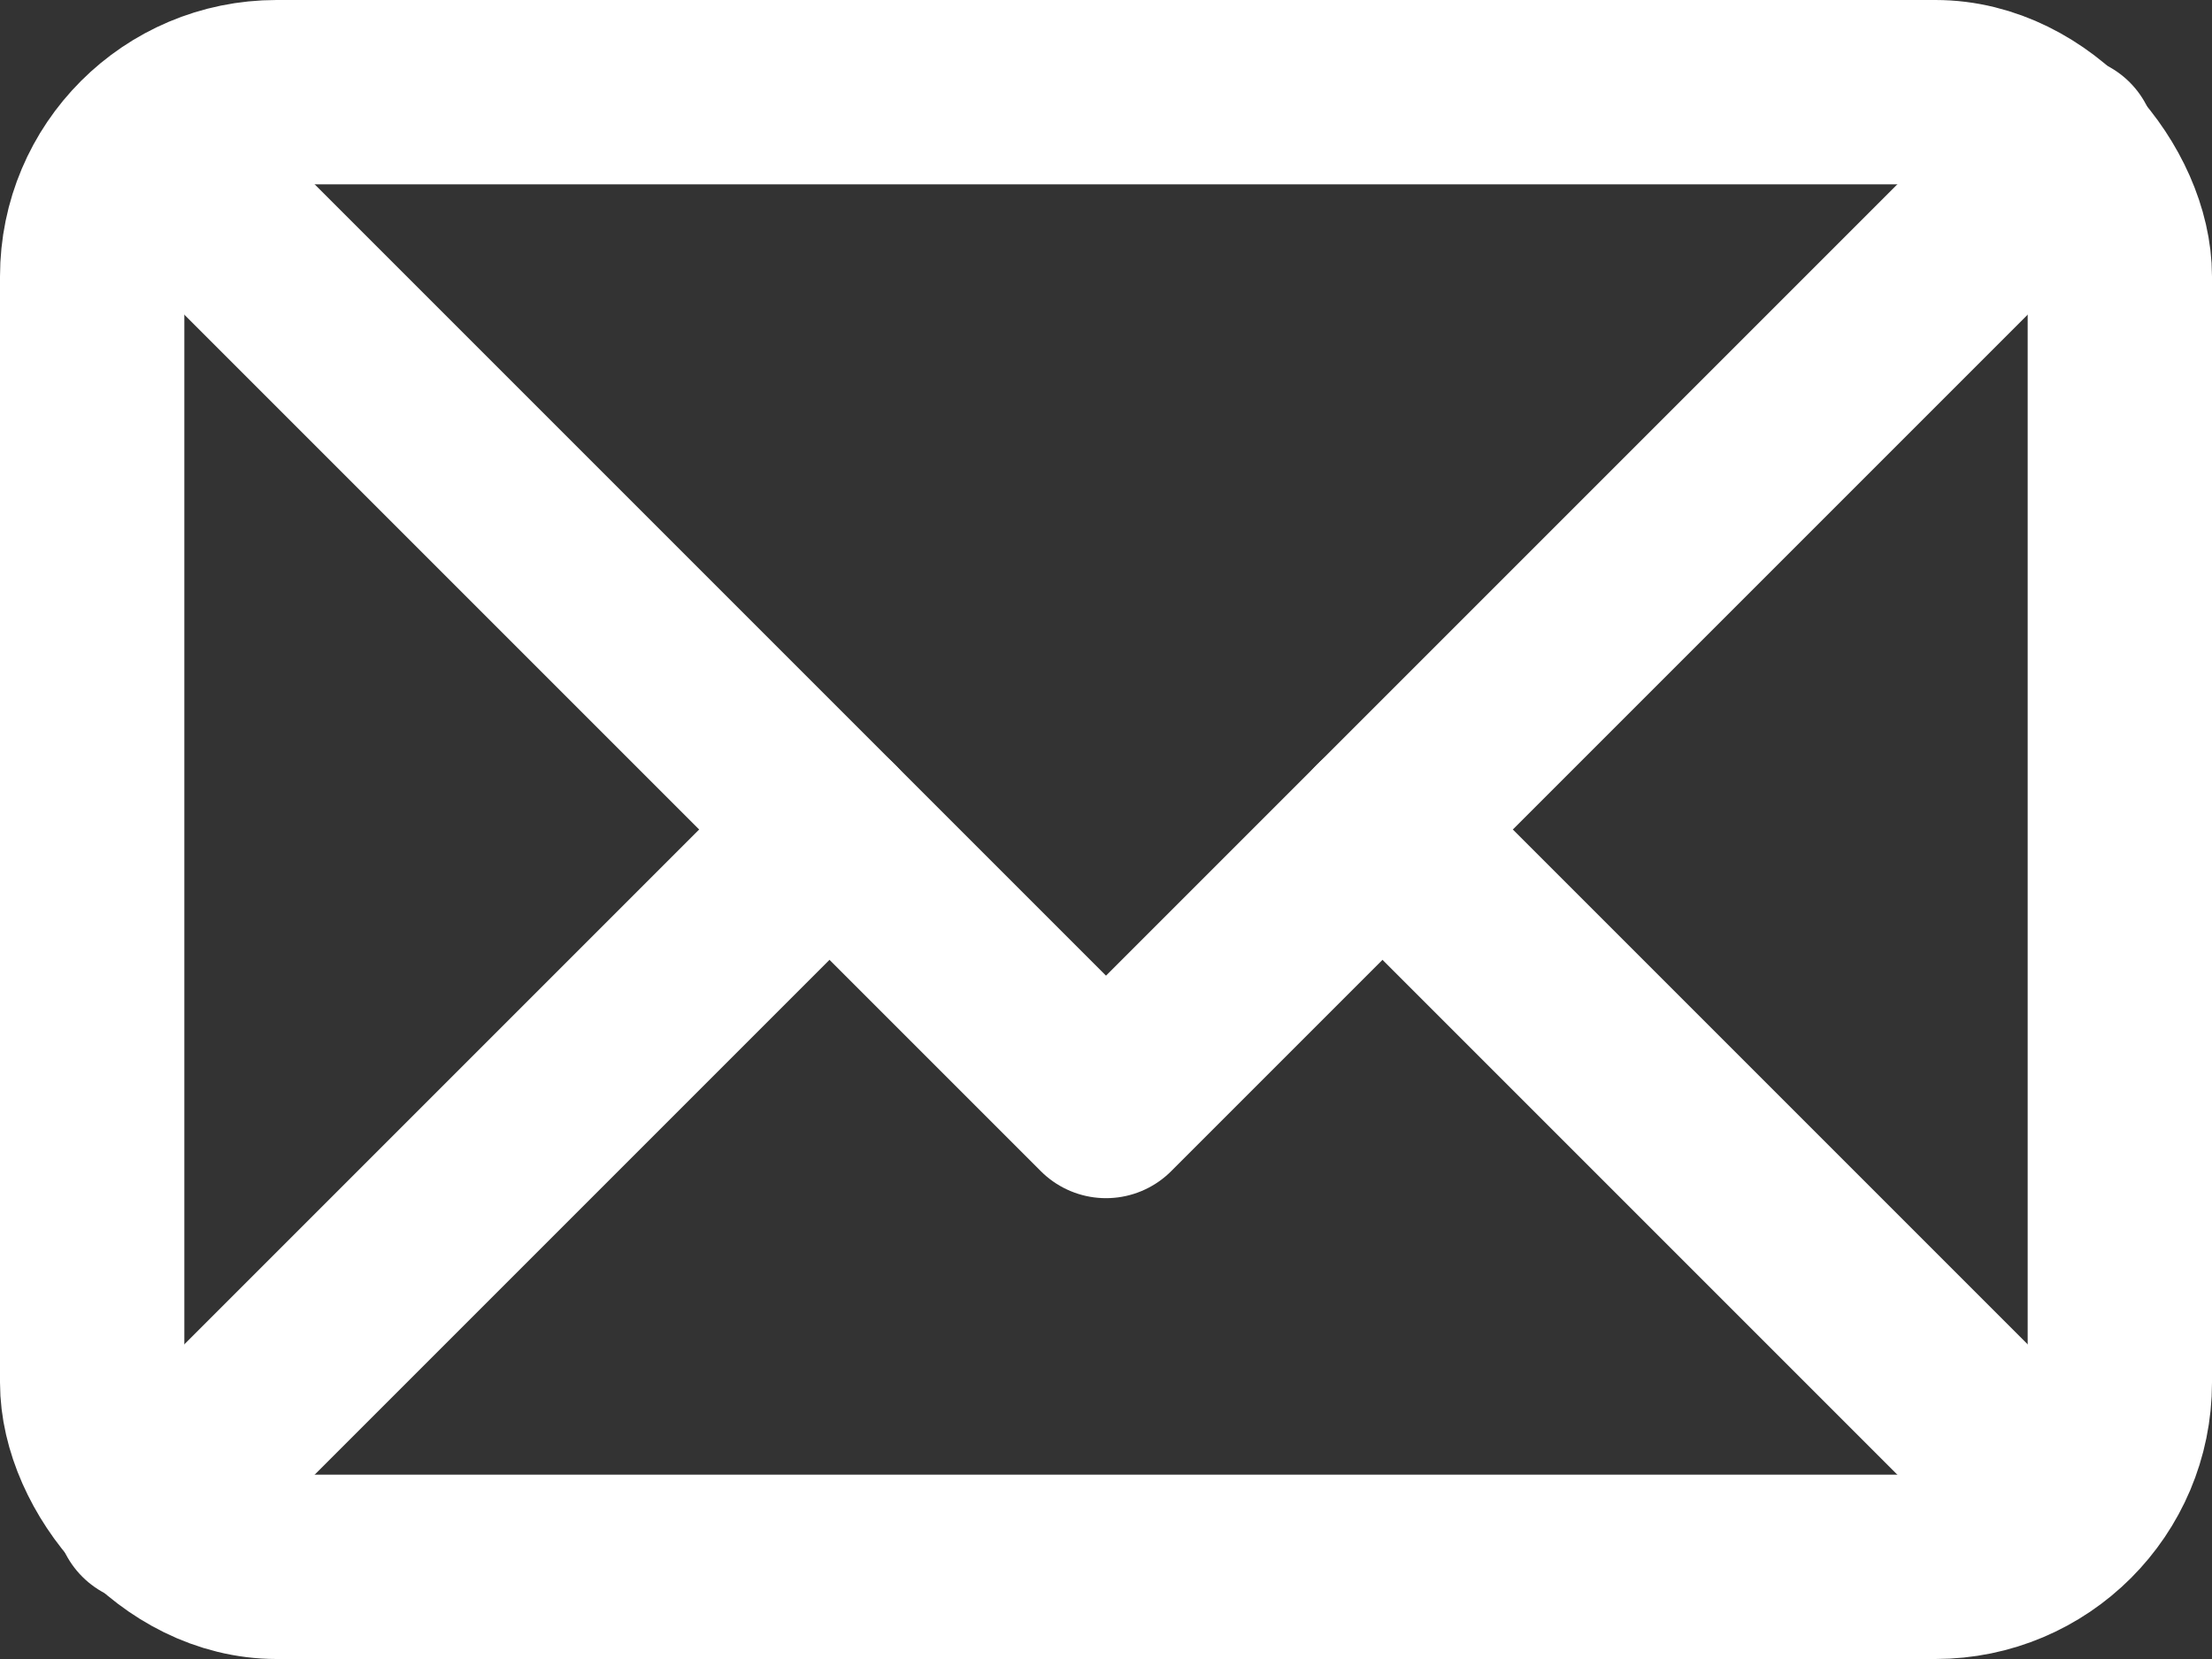 <?xml version="1.0" encoding="UTF-8"?>
<svg xmlns="http://www.w3.org/2000/svg" version="1.1" viewBox="0 0 48 36">
  <rect x="0" y="0" width="48" height="36" fill="#333333" stroke="none"/>
  <defs>
    <style>
      .cls-1 {
        fill: none;
        stroke: #fff;
        stroke-linecap: round;
        stroke-linejoin: round;
        stroke-width: 4px;
      }
    </style>
  </defs>
  <!-- Generator: Adobe Illustrator 28.7.2, SVG Export Plug-In . SVG Version: 1.2.0 Build 154)  -->
  <g>
    <g id="Layer_2">
      <g id="Layer_2-2">
        <g>
          <rect class="cls-1" x="2" y="2" width="44" height="32" rx="4" ry="4"/>
          <polyline class="cls-1" points="3.2 3.2 24 24 44.8 3.2"/>
          <line class="cls-1" x1="30" y1="18" x2="44.8" y2="32.8"/>
          <line class="cls-1" x1="3.2" y1="32.8" x2="18" y2="18"/>
        </g>
      </g>
    </g>
  </g>
</svg>